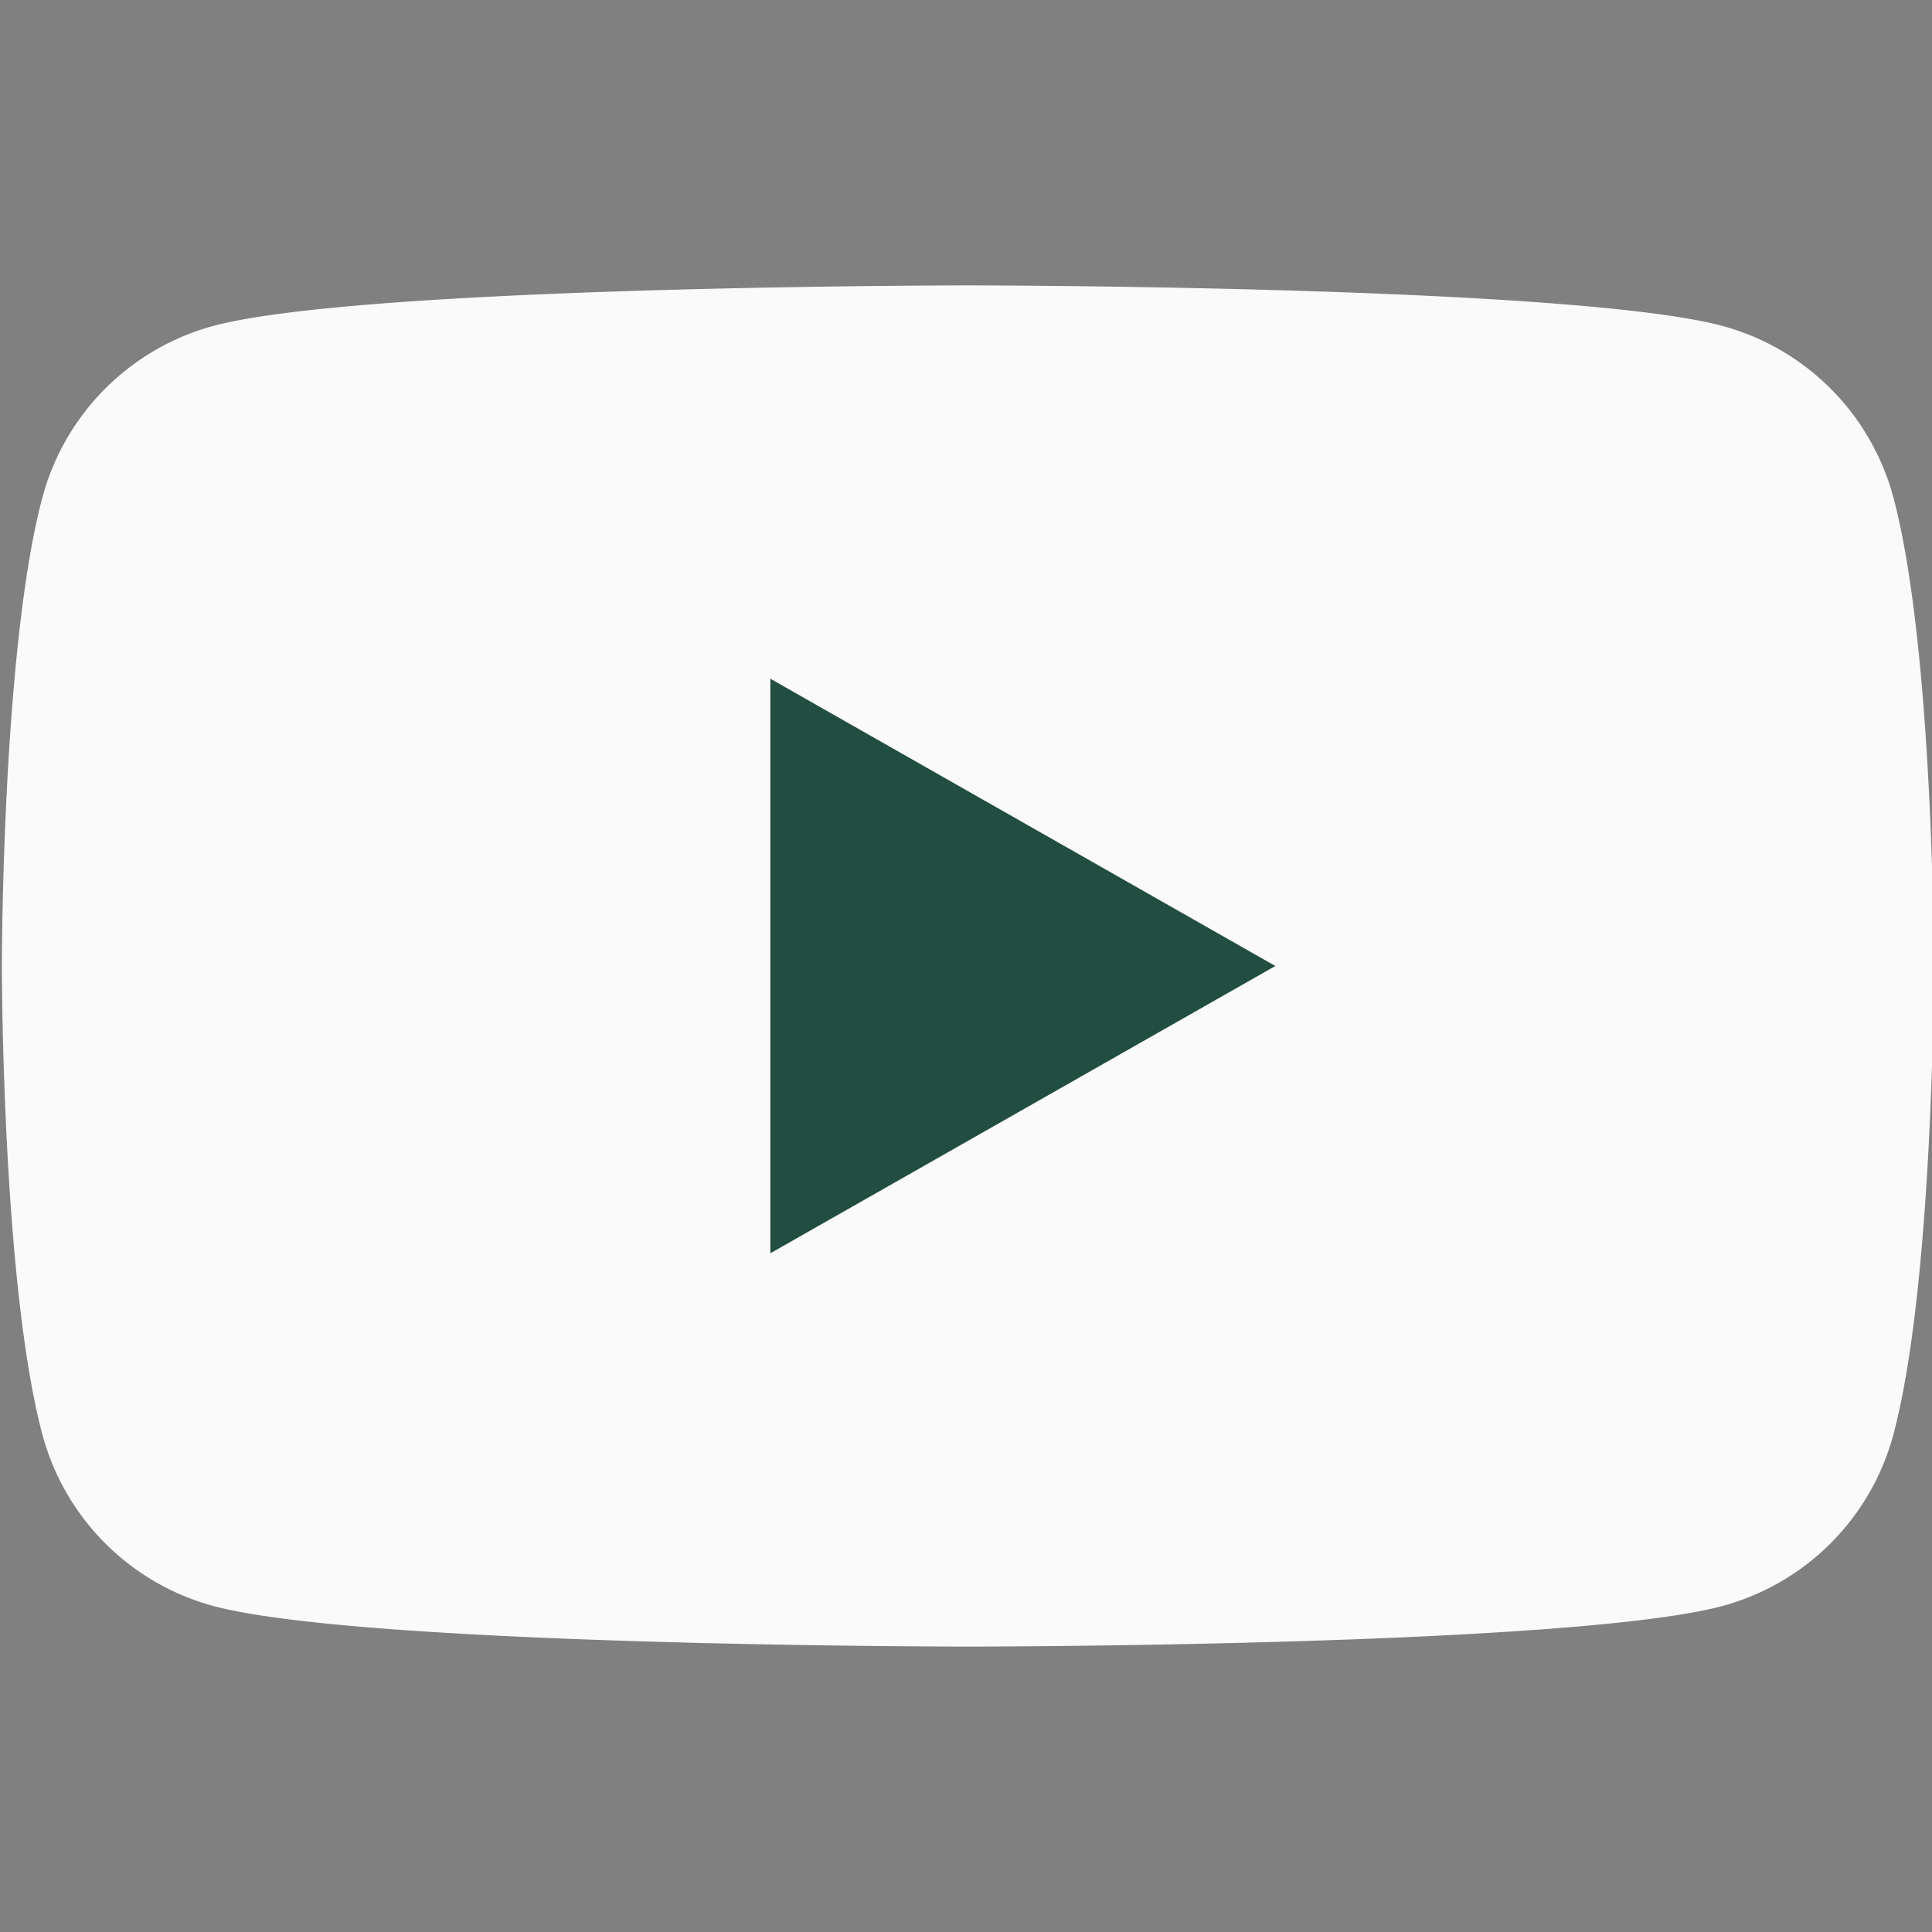 <svg width="26" height="26" fill="none" xmlns="http://www.w3.org/2000/svg"><rect width="100%" height="100%" fill="#808080" stroke="none"/><g clip-path="url(#a)"><path d="M25.482 6.7a3.268 3.268 0 0 0-2.299-2.313c-2.033-.546-10.158-.546-10.158-.546s-8.125 0-10.157.546A3.268 3.268 0 0 0 .569 6.701C.025 8.742.025 13 .025 13s0 4.257.544 6.299a3.268 3.268 0 0 0 2.299 2.313c2.032.547 10.157.547 10.157.547s8.125 0 10.158-.547a3.267 3.267 0 0 0 2.299-2.313c.543-2.042.543-6.3.543-6.3s0-4.257-.543-6.298Z" fill="#FAFAFA"/><path d="M10.367 16.866V9.134L17.163 13l-6.796 3.866Z" fill="#214E41"/></g><defs><clipPath id="a"><path fill="#fff" d="M0 0h26v26H0z"/></clipPath></defs></svg>